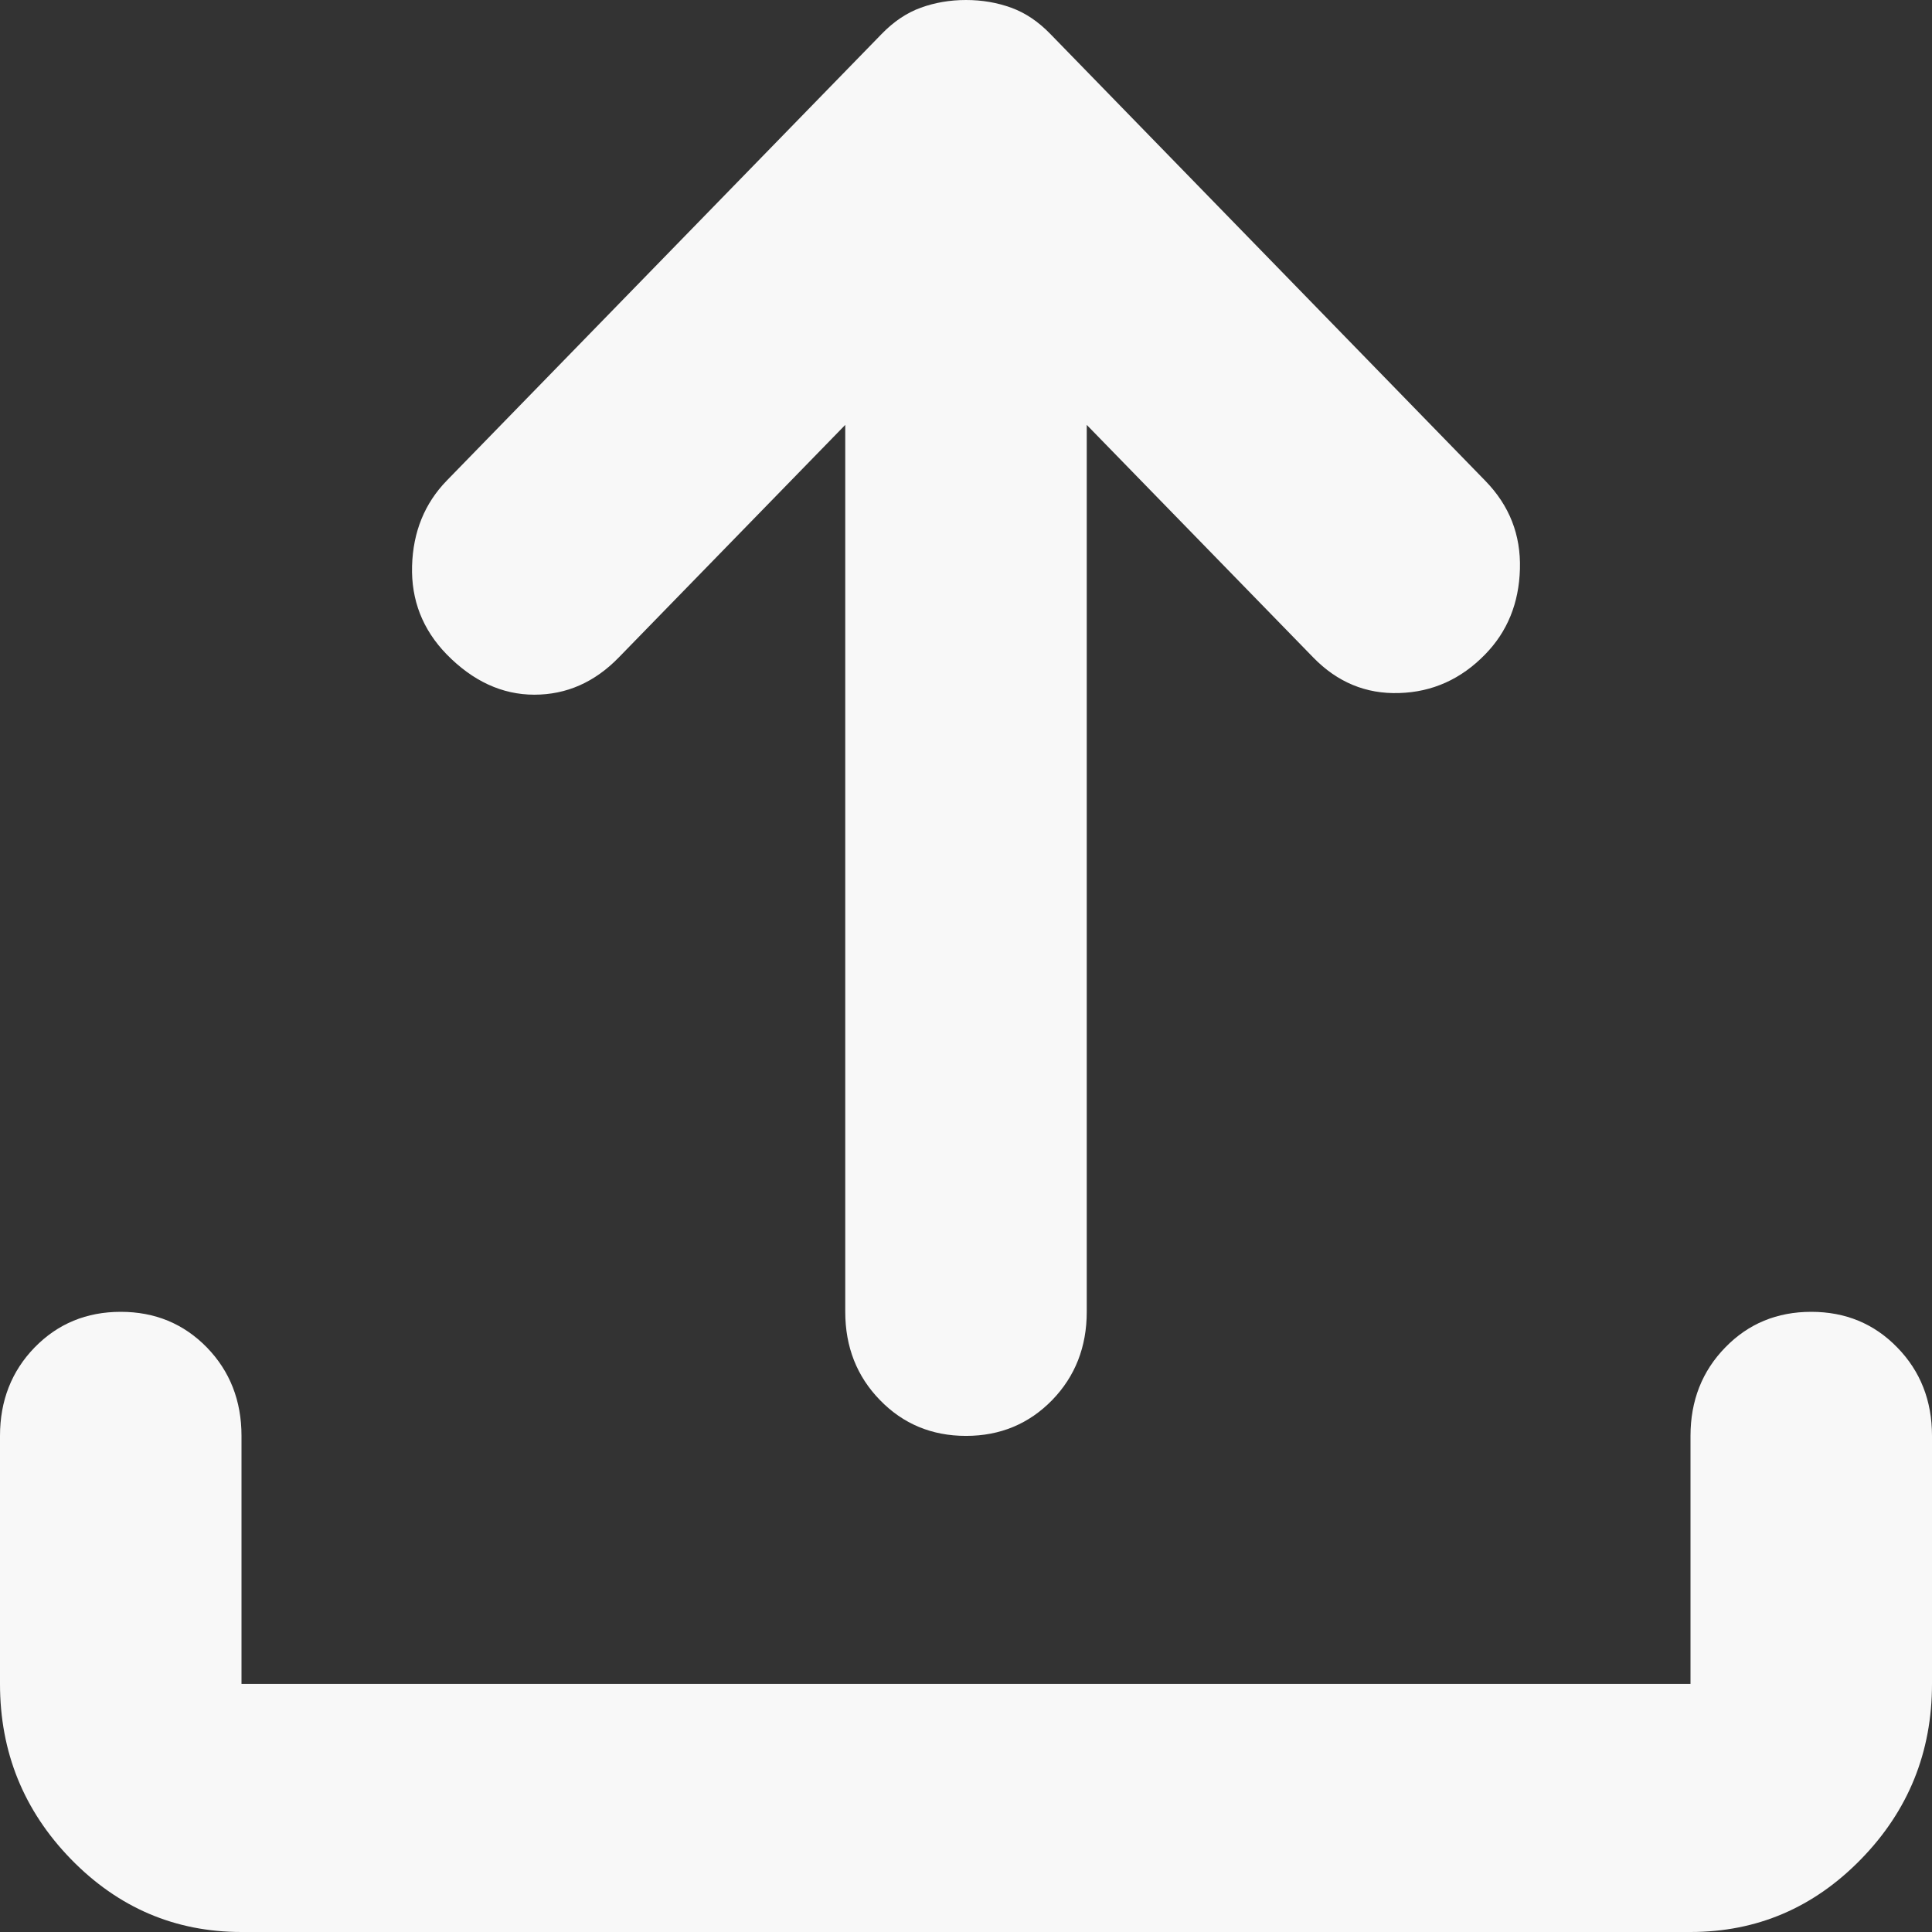 <svg width="14" height="14" viewBox="0 0 14 14" fill="none" xmlns="http://www.w3.org/2000/svg">
<rect x="0" y="0" width="14" height="14" fill="#333333" stroke="none"/>
<path d="M7 10.405C6.752 10.405 6.544 10.318 6.377 10.146C6.209 9.974 6.125 9.76 6.125 9.506V3.079L4.484 4.764C4.309 4.944 4.105 5.034 3.872 5.034C3.639 5.034 3.427 4.936 3.237 4.742C3.062 4.562 2.979 4.348 2.986 4.101C2.993 3.854 3.077 3.648 3.237 3.483L6.388 0.247C6.475 0.157 6.57 0.093 6.672 0.056C6.774 0.019 6.883 0 7 0C7.117 0 7.226 0.019 7.328 0.056C7.43 0.093 7.525 0.157 7.612 0.247L10.762 3.483C10.938 3.663 11.021 3.876 11.014 4.123C11.007 4.371 10.923 4.577 10.762 4.742C10.588 4.921 10.38 5.015 10.139 5.022C9.899 5.03 9.691 4.944 9.516 4.764L7.875 3.079V9.506C7.875 9.76 7.791 9.974 7.624 10.146C7.456 10.318 7.248 10.405 7 10.405ZM1.75 14C1.269 14 0.857 13.824 0.514 13.472C0.172 13.12 0 12.697 0 12.202V10.405C0 10.15 0.084 9.936 0.251 9.764C0.419 9.592 0.627 9.506 0.875 9.506C1.123 9.506 1.331 9.592 1.499 9.764C1.666 9.936 1.75 10.15 1.75 10.405V12.202H12.25V10.405C12.25 10.15 12.334 9.936 12.502 9.764C12.669 9.592 12.877 9.506 13.125 9.506C13.373 9.506 13.581 9.592 13.748 9.764C13.916 9.936 14 10.15 14 10.405V12.202C14 12.697 13.829 13.12 13.486 13.472C13.143 13.824 12.731 14 12.25 14H1.75Z" fill="#F8F8F8"/>
</svg>
